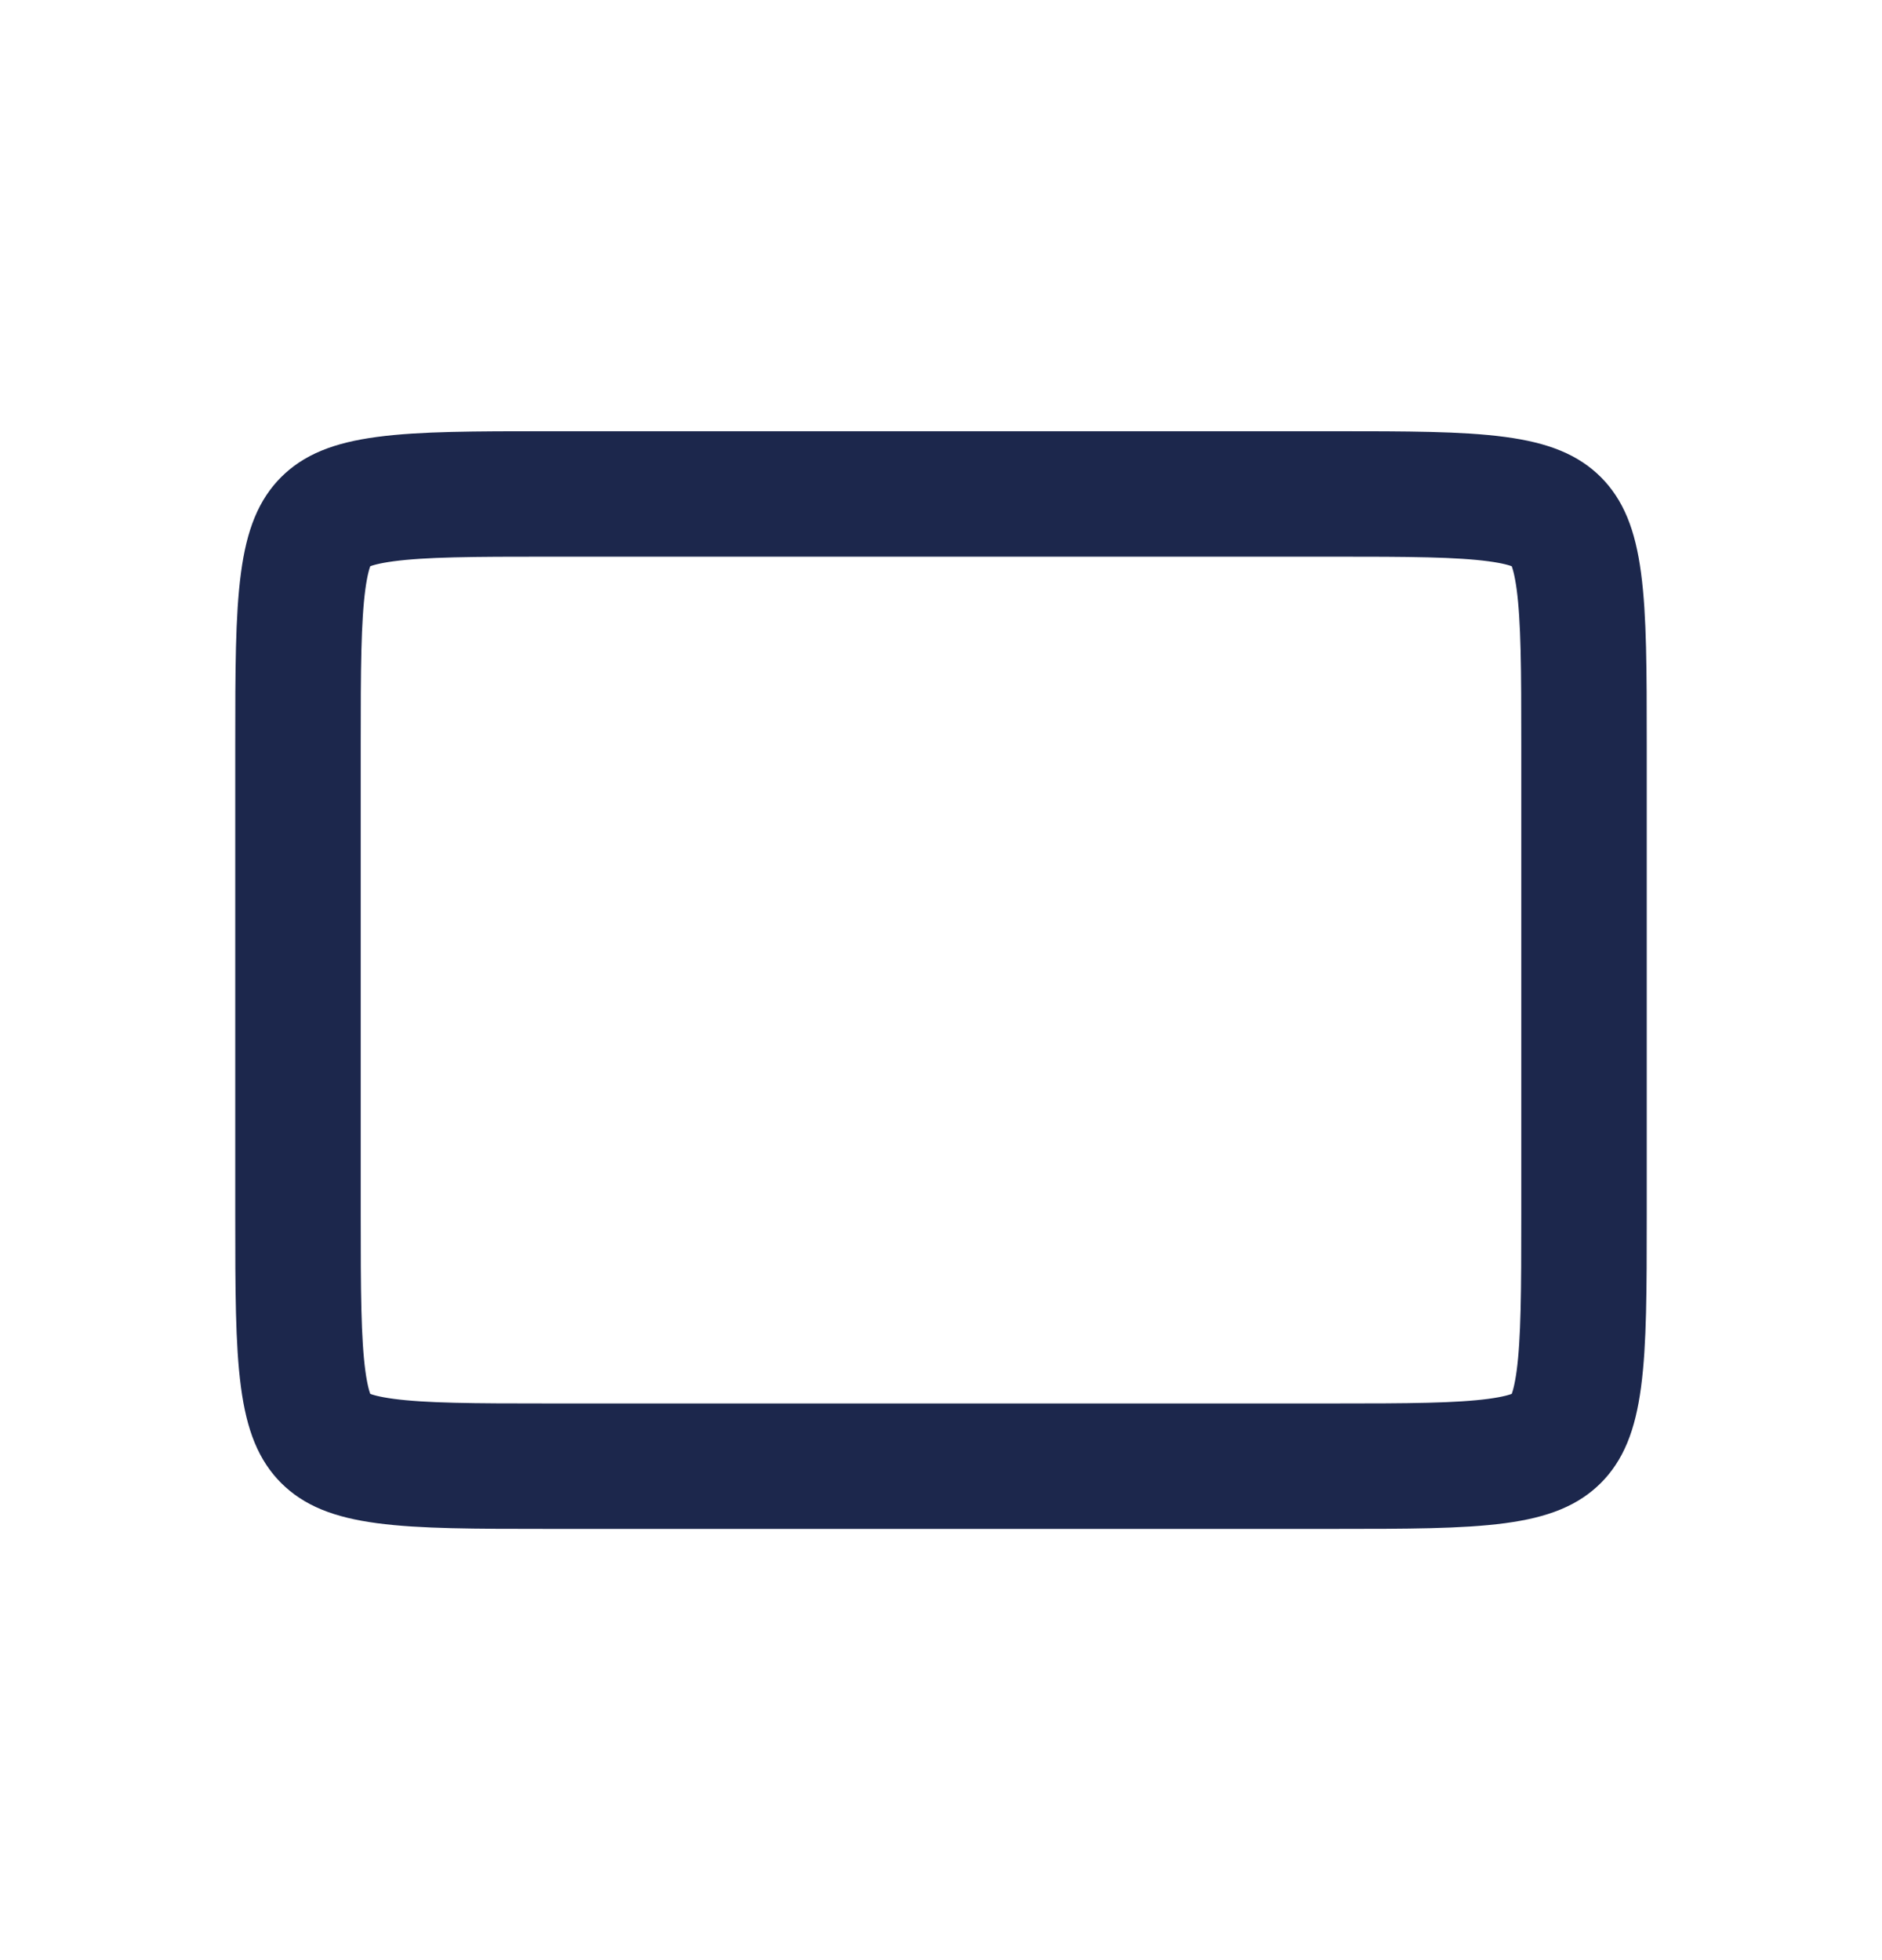 <svg width="24" height="25" viewBox="0 0 24 25" fill="none" xmlns="http://www.w3.org/2000/svg">
<path d="M3.8 9.5C3.8 8.535 3.802 7.891 3.866 7.412C3.927 6.956 4.032 6.771 4.151 6.651C4.271 6.532 4.456 6.427 4.912 6.366C5.391 6.302 6.035 6.3 7 6.3H17C17.965 6.3 18.609 6.302 19.088 6.366C19.544 6.427 19.729 6.532 19.849 6.651C19.968 6.771 20.073 6.956 20.134 7.412C20.198 7.891 20.2 8.535 20.2 9.5V15.5C20.2 16.465 20.198 17.109 20.134 17.588C20.073 18.044 19.968 18.229 19.849 18.349C19.729 18.468 19.544 18.573 19.088 18.634C18.609 18.698 17.965 18.7 17 18.7H7C6.035 18.7 5.391 18.698 4.912 18.634C4.456 18.573 4.271 18.468 4.151 18.349C4.032 18.229 3.927 18.044 3.866 17.588C3.802 17.109 3.8 16.465 3.8 15.5V9.5Z" stroke="#1C274C" stroke-width="1.6"/>
</svg>
